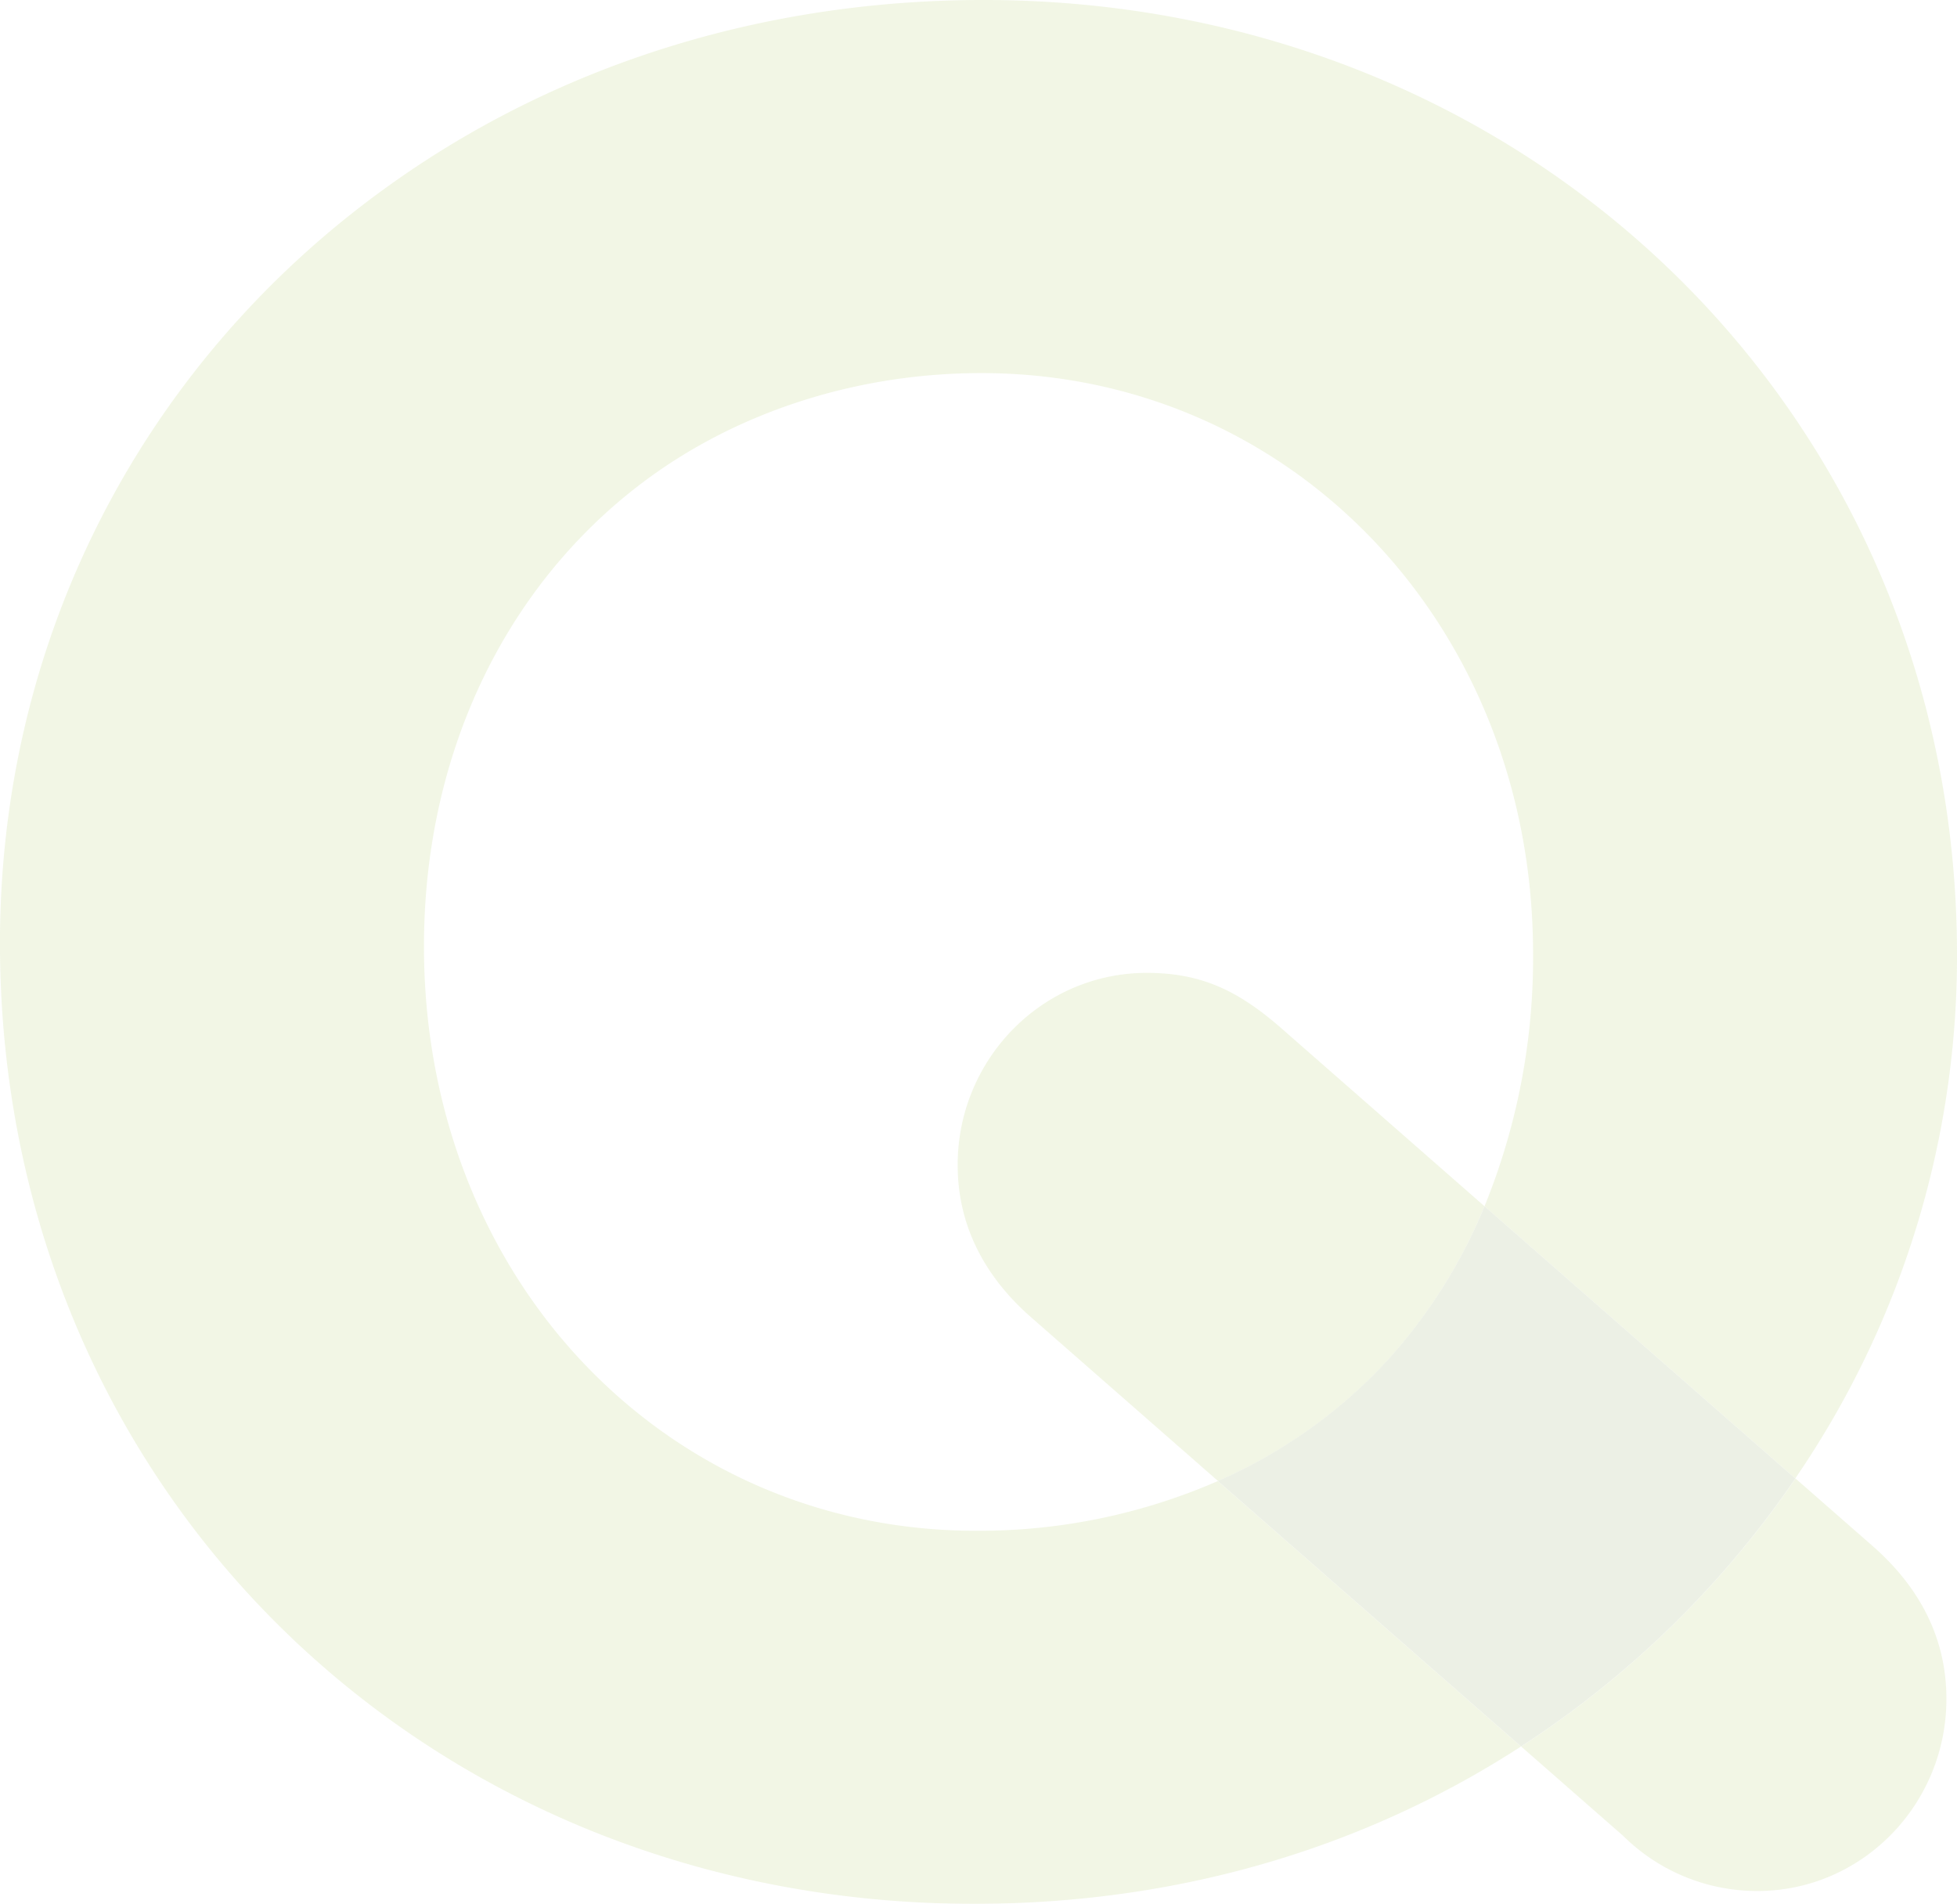 <svg xmlns="http://www.w3.org/2000/svg" viewBox="0 0 413.75 402.47"><g id="Capa_2" data-name="Capa 2"><g id="MAQUINARIA"><g id="fondo"><g style="opacity:0.12"><path d="M206.88,323.6c-65.67.28-116.68-52.67-117.24-122.37-.34-41.08,16.82-76.77,45.65-98.79C154.76,87.56,180.1,79,206.88,78.87c65.71-.33,117.06,53,117.24,122.36A139.05,139.05,0,0,1,313.86,255l65.7,57.53a195.21,195.21,0,0,0,34.19-111.31C413.43,87.1,322.83-.53,206.88,0c-47.26.22-90,14.5-124.33,39C31.69,75.19-.58,133.68,0,201.23c1,114.62,91,201.7,206.87,201.23,43.45-.17,82.34-12.28,114.7-33.26l-64.09-56.11A126.23,126.23,0,0,1,206.88,323.6Z" style="fill:#8eb322"/><path d="M242.47,205.66c-22.24,0-40,18.35-40,40.6,0,13.9,6.67,24.47,15.57,32.25l39.49,34.58a107.2,107.2,0,0,0,34.67-24.24A111.5,111.5,0,0,0,313.86,255l-43-37.67C261.93,209.55,254.15,205.66,242.47,205.66Z" style="fill:#8eb322"/><path d="M396,326.9l-16.4-14.36a205.49,205.49,0,0,1-58,56.66l21.55,18.87a40.25,40.25,0,0,0,28.36,11.68c22.24,0,40-18.35,40-40.6C411.53,345.25,404.86,334.68,396,326.9Z" style="fill:#8eb322"/><path d="M379.56,312.54,313.86,255a111.5,111.5,0,0,1-21.7,33.84,107.2,107.2,0,0,1-34.67,24.24l64.09,56.11a205.49,205.49,0,0,0,58-56.66Z" style="fill:#5c7c26"/></g></g></g></g></svg>